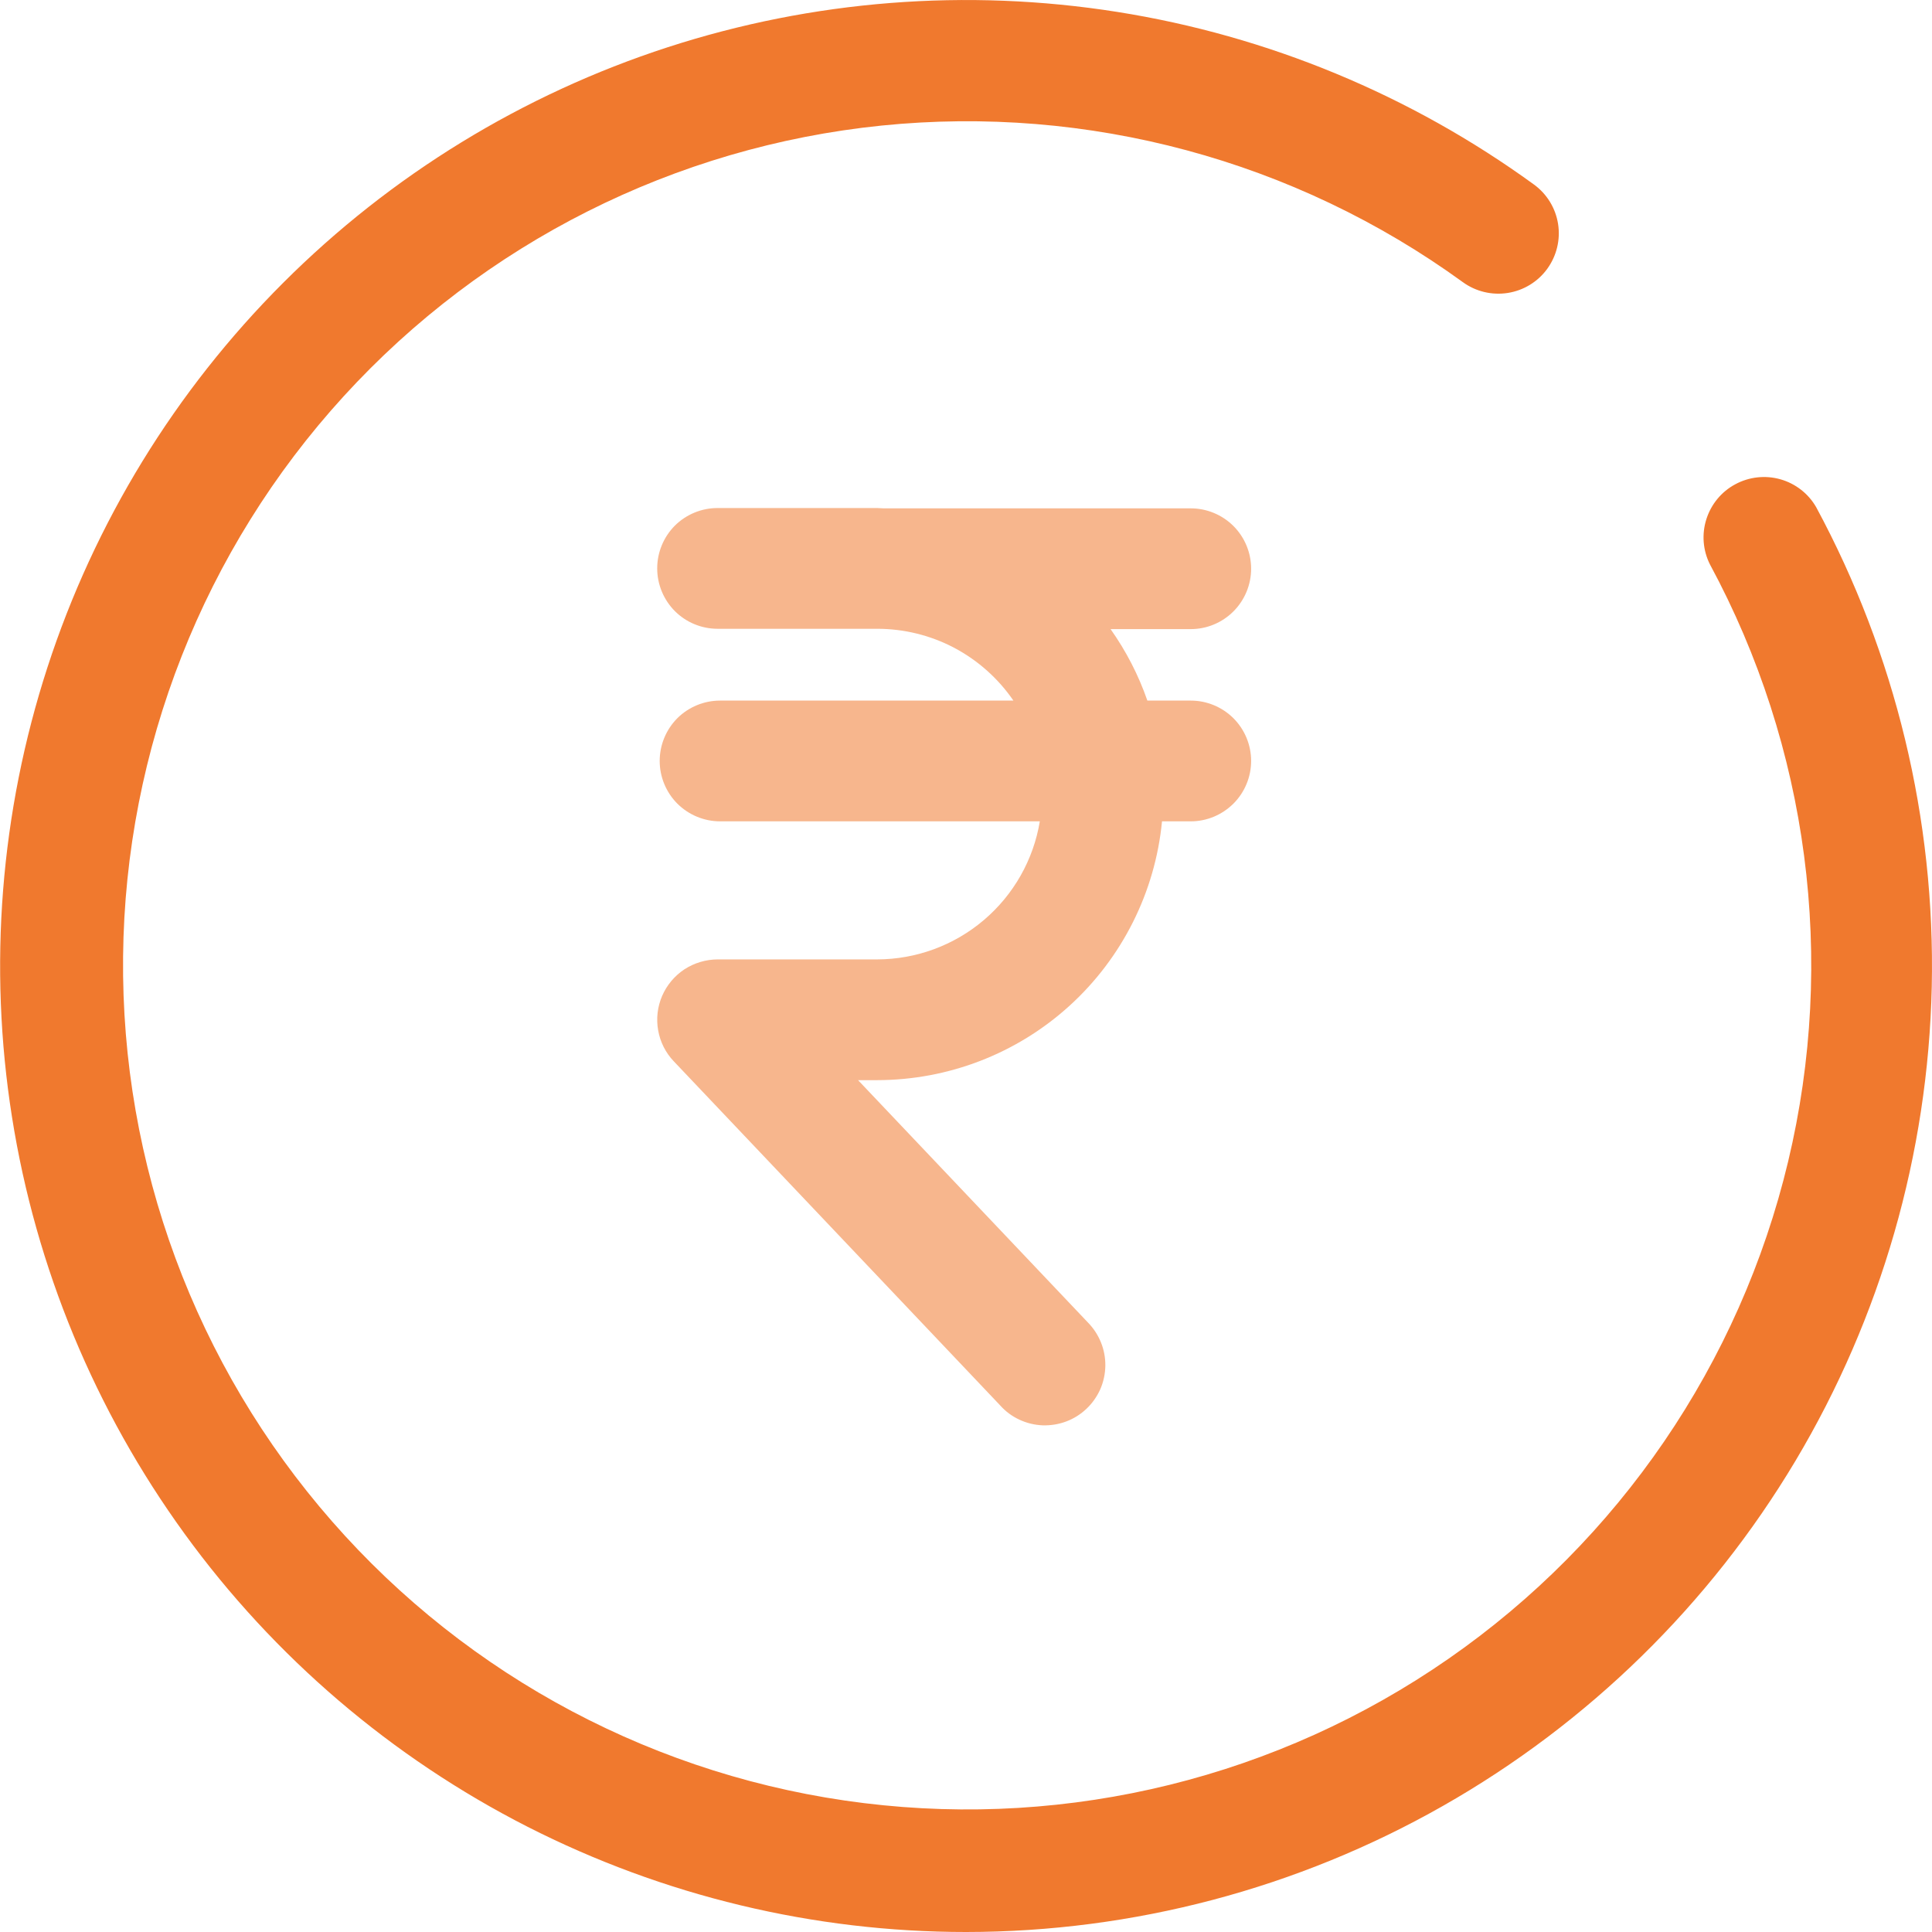 <svg width="24" height="24" viewBox="0 0 24 24" fill="none" xmlns="http://www.w3.org/2000/svg">
<g clip-path="url(#clip0_2514_1784)">
<path d="M14.792 8.703H14.253C14.143 8.386 13.989 8.088 13.796 7.815H14.792C14.991 7.815 15.181 7.736 15.322 7.595C15.463 7.454 15.542 7.263 15.542 7.065C15.542 6.866 15.463 6.675 15.322 6.534C15.181 6.394 14.991 6.315 14.792 6.315H10.979C10.952 6.315 10.925 6.311 10.897 6.311H8.914C8.715 6.311 8.524 6.39 8.383 6.53C8.243 6.671 8.164 6.862 8.164 7.061C8.164 7.259 8.243 7.45 8.383 7.591C8.524 7.732 8.715 7.811 8.914 7.811H10.897C11.23 7.811 11.559 7.892 11.853 8.047C12.148 8.203 12.4 8.428 12.589 8.703H8.945C8.746 8.703 8.555 8.782 8.414 8.922C8.274 9.063 8.195 9.254 8.195 9.453C8.195 9.651 8.274 9.842 8.414 9.983C8.555 10.123 8.746 10.203 8.945 10.203H12.917C12.838 10.681 12.591 11.116 12.221 11.43C11.851 11.744 11.382 11.917 10.897 11.918H8.914C8.767 11.919 8.624 11.962 8.501 12.042C8.379 12.123 8.283 12.238 8.225 12.372C8.167 12.507 8.15 12.656 8.176 12.8C8.201 12.944 8.269 13.078 8.37 13.184L12.425 17.459C12.492 17.534 12.573 17.594 12.664 17.636C12.754 17.678 12.852 17.702 12.952 17.706C13.052 17.709 13.152 17.693 13.245 17.658C13.339 17.623 13.424 17.569 13.497 17.5C13.569 17.432 13.627 17.349 13.668 17.258C13.708 17.166 13.729 17.067 13.731 16.967C13.732 16.867 13.714 16.768 13.676 16.675C13.639 16.583 13.583 16.498 13.513 16.427L10.659 13.418H10.897C11.781 13.417 12.633 13.088 13.287 12.493C13.94 11.899 14.35 11.082 14.435 10.203H14.792C14.991 10.203 15.181 10.123 15.322 9.983C15.463 9.842 15.542 9.651 15.542 9.453C15.542 9.254 15.463 9.063 15.322 8.922C15.181 8.782 14.991 8.703 14.792 8.703Z" fill="#F7B68D"/>
<path d="M12 24C10.106 24 8.24 23.551 6.552 22.692C4.865 21.832 3.405 20.585 2.293 19.053C1.18 17.52 0.445 15.747 0.149 13.876C-0.147 12.006 0.004 10.092 0.589 8.291C1.174 6.49 2.177 4.853 3.517 3.514C4.856 2.175 6.493 1.172 8.294 0.587C10.095 0.002 12.009 -0.148 13.879 0.148C15.749 0.444 17.523 1.179 19.055 2.292C19.216 2.409 19.324 2.585 19.355 2.782C19.386 2.978 19.337 3.179 19.22 3.34C19.103 3.501 18.927 3.608 18.731 3.639C18.534 3.67 18.333 3.622 18.172 3.505C16.086 1.991 13.515 1.299 10.95 1.56C8.385 1.822 6.007 3.019 4.269 4.923C2.531 6.827 1.555 9.305 1.529 11.883C1.502 14.461 2.426 16.958 4.124 18.898C5.821 20.838 8.175 22.085 10.733 22.399C13.292 22.714 15.877 22.076 17.995 20.605C20.112 19.135 21.614 16.936 22.213 14.428C22.812 11.921 22.466 9.281 21.242 7.012C21.154 6.838 21.138 6.636 21.197 6.45C21.256 6.264 21.384 6.108 21.556 6.016C21.728 5.923 21.929 5.901 22.117 5.954C22.304 6.007 22.464 6.131 22.561 6.3C23.547 8.128 24.042 10.181 23.997 12.258C23.951 14.334 23.368 16.363 22.304 18.147C21.239 19.931 19.73 21.408 17.924 22.434C16.119 23.46 14.077 23.999 12 24Z" fill="#F0792E"/>
</g>
<defs>
<clipPath id="clip0_2514_1784">
<rect width="24" height="24" fill="white"/>
</clipPath>
</defs>
</svg>

